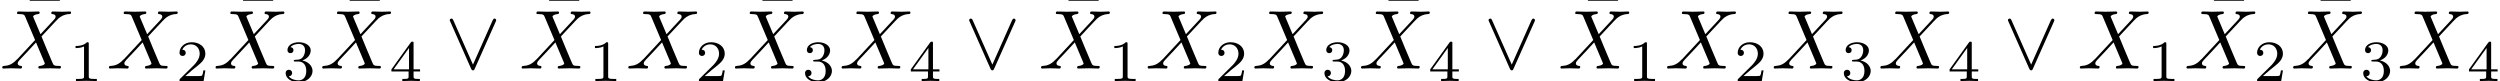 <?xml version='1.0' encoding='UTF-8'?>
<!-- This file was generated by dvisvgm 2.13.3 -->
<svg version='1.1' xmlns='http://www.w3.org/2000/svg' xmlns:xlink='http://www.w3.org/1999/xlink' width='298.243pt' height='9.669pt' viewBox='22.485 -8.175 298.243 9.669'>
<defs>
<path id='g0-95' d='M6.017-5.559C6.077-5.689 6.087-5.709 6.087-5.758C6.087-5.868 5.998-5.958 5.888-5.958C5.788-5.958 5.729-5.888 5.659-5.738L3.318-.468L.976-5.748C.897-5.938 .817-5.958 .747-5.958C.638-5.958 .548-5.868 .548-5.758C.548-5.738 .548-5.719 .608-5.599L3.088 .01C3.168 .179 3.228 .219 3.318 .219C3.447 .219 3.477 .149 3.537 .01L6.017-5.559Z'/>
<path id='g3-49' d='M2.336-4.435C2.336-4.624 2.322-4.631 2.127-4.631C1.681-4.191 1.046-4.184 .76-4.184V-3.933C.928-3.933 1.388-3.933 1.771-4.129V-.572C1.771-.342 1.771-.251 1.074-.251H.809V0C.934-.007 1.792-.028 2.05-.028C2.267-.028 3.145-.007 3.299 0V-.251H3.034C2.336-.251 2.336-.342 2.336-.572V-4.435Z'/>
<path id='g3-50' d='M3.522-1.269H3.285C3.264-1.116 3.194-.704 3.103-.635C3.048-.593 2.511-.593 2.413-.593H1.13C1.862-1.241 2.106-1.437 2.525-1.764C3.041-2.176 3.522-2.608 3.522-3.271C3.522-4.115 2.783-4.631 1.89-4.631C1.025-4.631 .439-4.024 .439-3.382C.439-3.027 .739-2.992 .809-2.992C.976-2.992 1.179-3.11 1.179-3.361C1.179-3.487 1.13-3.731 .767-3.731C.983-4.226 1.458-4.38 1.785-4.38C2.483-4.38 2.845-3.836 2.845-3.271C2.845-2.664 2.413-2.183 2.19-1.932L.509-.272C.439-.209 .439-.195 .439 0H3.313L3.522-1.269Z'/>
<path id='g3-51' d='M1.904-2.329C2.448-2.329 2.838-1.953 2.838-1.206C2.838-.342 2.336-.084 1.932-.084C1.653-.084 1.039-.16 .746-.572C1.074-.586 1.151-.816 1.151-.962C1.151-1.186 .983-1.346 .767-1.346C.572-1.346 .377-1.227 .377-.941C.377-.286 1.102 .139 1.946 .139C2.915 .139 3.585-.509 3.585-1.206C3.585-1.75 3.138-2.294 2.371-2.455C3.103-2.72 3.368-3.243 3.368-3.668C3.368-4.219 2.734-4.631 1.96-4.631S.593-4.254 .593-3.696C.593-3.459 .746-3.327 .955-3.327C1.172-3.327 1.311-3.487 1.311-3.682C1.311-3.884 1.172-4.031 .955-4.045C1.2-4.352 1.681-4.428 1.939-4.428C2.253-4.428 2.692-4.275 2.692-3.668C2.692-3.375 2.594-3.055 2.413-2.838C2.183-2.573 1.988-2.559 1.639-2.538C1.465-2.525 1.451-2.525 1.416-2.518C1.402-2.518 1.346-2.504 1.346-2.427C1.346-2.329 1.409-2.329 1.527-2.329H1.904Z'/>
<path id='g3-52' d='M3.689-1.144V-1.395H2.915V-4.505C2.915-4.652 2.915-4.7 2.762-4.7C2.678-4.7 2.65-4.7 2.58-4.603L.272-1.395V-1.144H2.322V-.572C2.322-.335 2.322-.251 1.757-.251H1.569V0C1.918-.014 2.364-.028 2.615-.028C2.873-.028 3.32-.014 3.668 0V-.251H3.48C2.915-.251 2.915-.335 2.915-.572V-1.144H3.689ZM2.371-3.947V-1.395H.53L2.371-3.947Z'/>
<path id='g1-88' d='M4.832-4.095L3.995-6.077C3.965-6.157 3.945-6.197 3.945-6.207C3.945-6.267 4.115-6.456 4.533-6.496C4.633-6.506 4.732-6.516 4.732-6.685C4.732-6.804 4.613-6.804 4.583-6.804C4.174-6.804 3.746-6.775 3.328-6.775C3.078-6.775 2.461-6.804 2.212-6.804C2.152-6.804 2.032-6.804 2.032-6.605C2.032-6.496 2.132-6.496 2.262-6.496C2.859-6.496 2.919-6.396 3.009-6.177L4.184-3.397L2.082-1.136L1.953-1.026C1.465-.498 .996-.339 .488-.309C.359-.299 .269-.299 .269-.11C.269-.1 .269 0 .399 0C.697 0 1.026-.03 1.335-.03C1.704-.03 2.092 0 2.451 0C2.511 0 2.63 0 2.63-.199C2.63-.299 2.531-.309 2.511-.309C2.421-.319 2.112-.339 2.112-.618C2.112-.777 2.262-.936 2.381-1.066L3.397-2.142L4.294-3.118L5.3-.737C5.34-.628 5.35-.618 5.35-.598C5.35-.518 5.161-.349 4.772-.309C4.663-.299 4.573-.289 4.573-.12C4.573 0 4.682 0 4.722 0C5.001 0 5.699-.03 5.978-.03C6.227-.03 6.834 0 7.083 0C7.153 0 7.273 0 7.273-.189C7.273-.309 7.173-.309 7.093-.309C6.426-.319 6.406-.349 6.237-.747C5.848-1.674 5.181-3.228 4.951-3.826C5.629-4.523 6.675-5.709 6.994-5.988C7.283-6.227 7.661-6.466 8.259-6.496C8.389-6.506 8.478-6.506 8.478-6.695C8.478-6.705 8.478-6.804 8.349-6.804C8.05-6.804 7.721-6.775 7.412-6.775C7.044-6.775 6.665-6.804 6.306-6.804C6.247-6.804 6.117-6.804 6.117-6.605C6.117-6.535 6.167-6.506 6.237-6.496C6.326-6.486 6.635-6.466 6.635-6.187C6.635-6.047 6.526-5.918 6.446-5.828L4.832-4.095Z'/>
<path id='g2-22' d='M4.284-5.569V-5.878H.687V-5.569H4.284Z'/>
</defs>
<g id='page1'>
<use x='25.342' y='-2.518' xlink:href='#g2-22'/>
<use x='22.485' y='0' xlink:href='#g1-88'/>
<use x='30.739' y='1.494' xlink:href='#g3-49'/>
<use x='35.208' y='0' xlink:href='#g1-88'/>
<use x='43.462' y='1.494' xlink:href='#g3-50'/>
<use x='50.789' y='-2.518' xlink:href='#g2-22'/>
<use x='47.931' y='0' xlink:href='#g1-88'/>
<use x='56.185' y='1.494' xlink:href='#g3-51'/>
<use x='63.512' y='-2.518' xlink:href='#g2-22'/>
<use x='60.654' y='0' xlink:href='#g1-88'/>
<use x='68.908' y='1.494' xlink:href='#g3-52'/>
<use x='75.592' y='0' xlink:href='#g0-95'/>
<use x='87.305' y='-2.518' xlink:href='#g2-22'/>
<use x='84.447' y='0' xlink:href='#g1-88'/>
<use x='92.701' y='1.494' xlink:href='#g3-49'/>
<use x='97.17' y='0' xlink:href='#g1-88'/>
<use x='105.424' y='1.494' xlink:href='#g3-50'/>
<use x='112.751' y='-2.518' xlink:href='#g2-22'/>
<use x='109.893' y='0' xlink:href='#g1-88'/>
<use x='118.147' y='1.494' xlink:href='#g3-51'/>
<use x='122.617' y='0' xlink:href='#g1-88'/>
<use x='130.87' y='1.494' xlink:href='#g3-52'/>
<use x='137.554' y='0' xlink:href='#g0-95'/>
<use x='149.267' y='-2.518' xlink:href='#g2-22'/>
<use x='146.409' y='0' xlink:href='#g1-88'/>
<use x='154.663' y='1.494' xlink:href='#g3-49'/>
<use x='159.132' y='0' xlink:href='#g1-88'/>
<use x='167.386' y='1.494' xlink:href='#g3-50'/>
<use x='171.856' y='0' xlink:href='#g1-88'/>
<use x='180.109' y='1.494' xlink:href='#g3-51'/>
<use x='187.436' y='-2.518' xlink:href='#g2-22'/>
<use x='184.579' y='0' xlink:href='#g1-88'/>
<use x='192.833' y='1.494' xlink:href='#g3-52'/>
<use x='199.516' y='0' xlink:href='#g0-95'/>
<use x='211.229' y='-2.518' xlink:href='#g2-22'/>
<use x='208.371' y='0' xlink:href='#g1-88'/>
<use x='216.625' y='1.494' xlink:href='#g3-49'/>
<use x='221.095' y='0' xlink:href='#g1-88'/>
<use x='229.348' y='1.494' xlink:href='#g3-50'/>
<use x='233.818' y='0' xlink:href='#g1-88'/>
<use x='242.072' y='1.494' xlink:href='#g3-51'/>
<use x='246.541' y='0' xlink:href='#g1-88'/>
<use x='254.795' y='1.494' xlink:href='#g3-52'/>
<use x='261.478' y='0' xlink:href='#g0-95'/>
<use x='270.334' y='0' xlink:href='#g1-88'/>
<use x='278.587' y='1.494' xlink:href='#g3-49'/>
<use x='285.914' y='-2.518' xlink:href='#g2-22'/>
<use x='283.057' y='0' xlink:href='#g1-88'/>
<use x='291.31' y='1.494' xlink:href='#g3-50'/>
<use x='298.637' y='-2.518' xlink:href='#g2-22'/>
<use x='295.78' y='0' xlink:href='#g1-88'/>
<use x='304.034' y='1.494' xlink:href='#g3-51'/>
<use x='308.503' y='0' xlink:href='#g1-88'/>
<use x='316.757' y='1.494' xlink:href='#g3-52'/>
</g>
</svg>